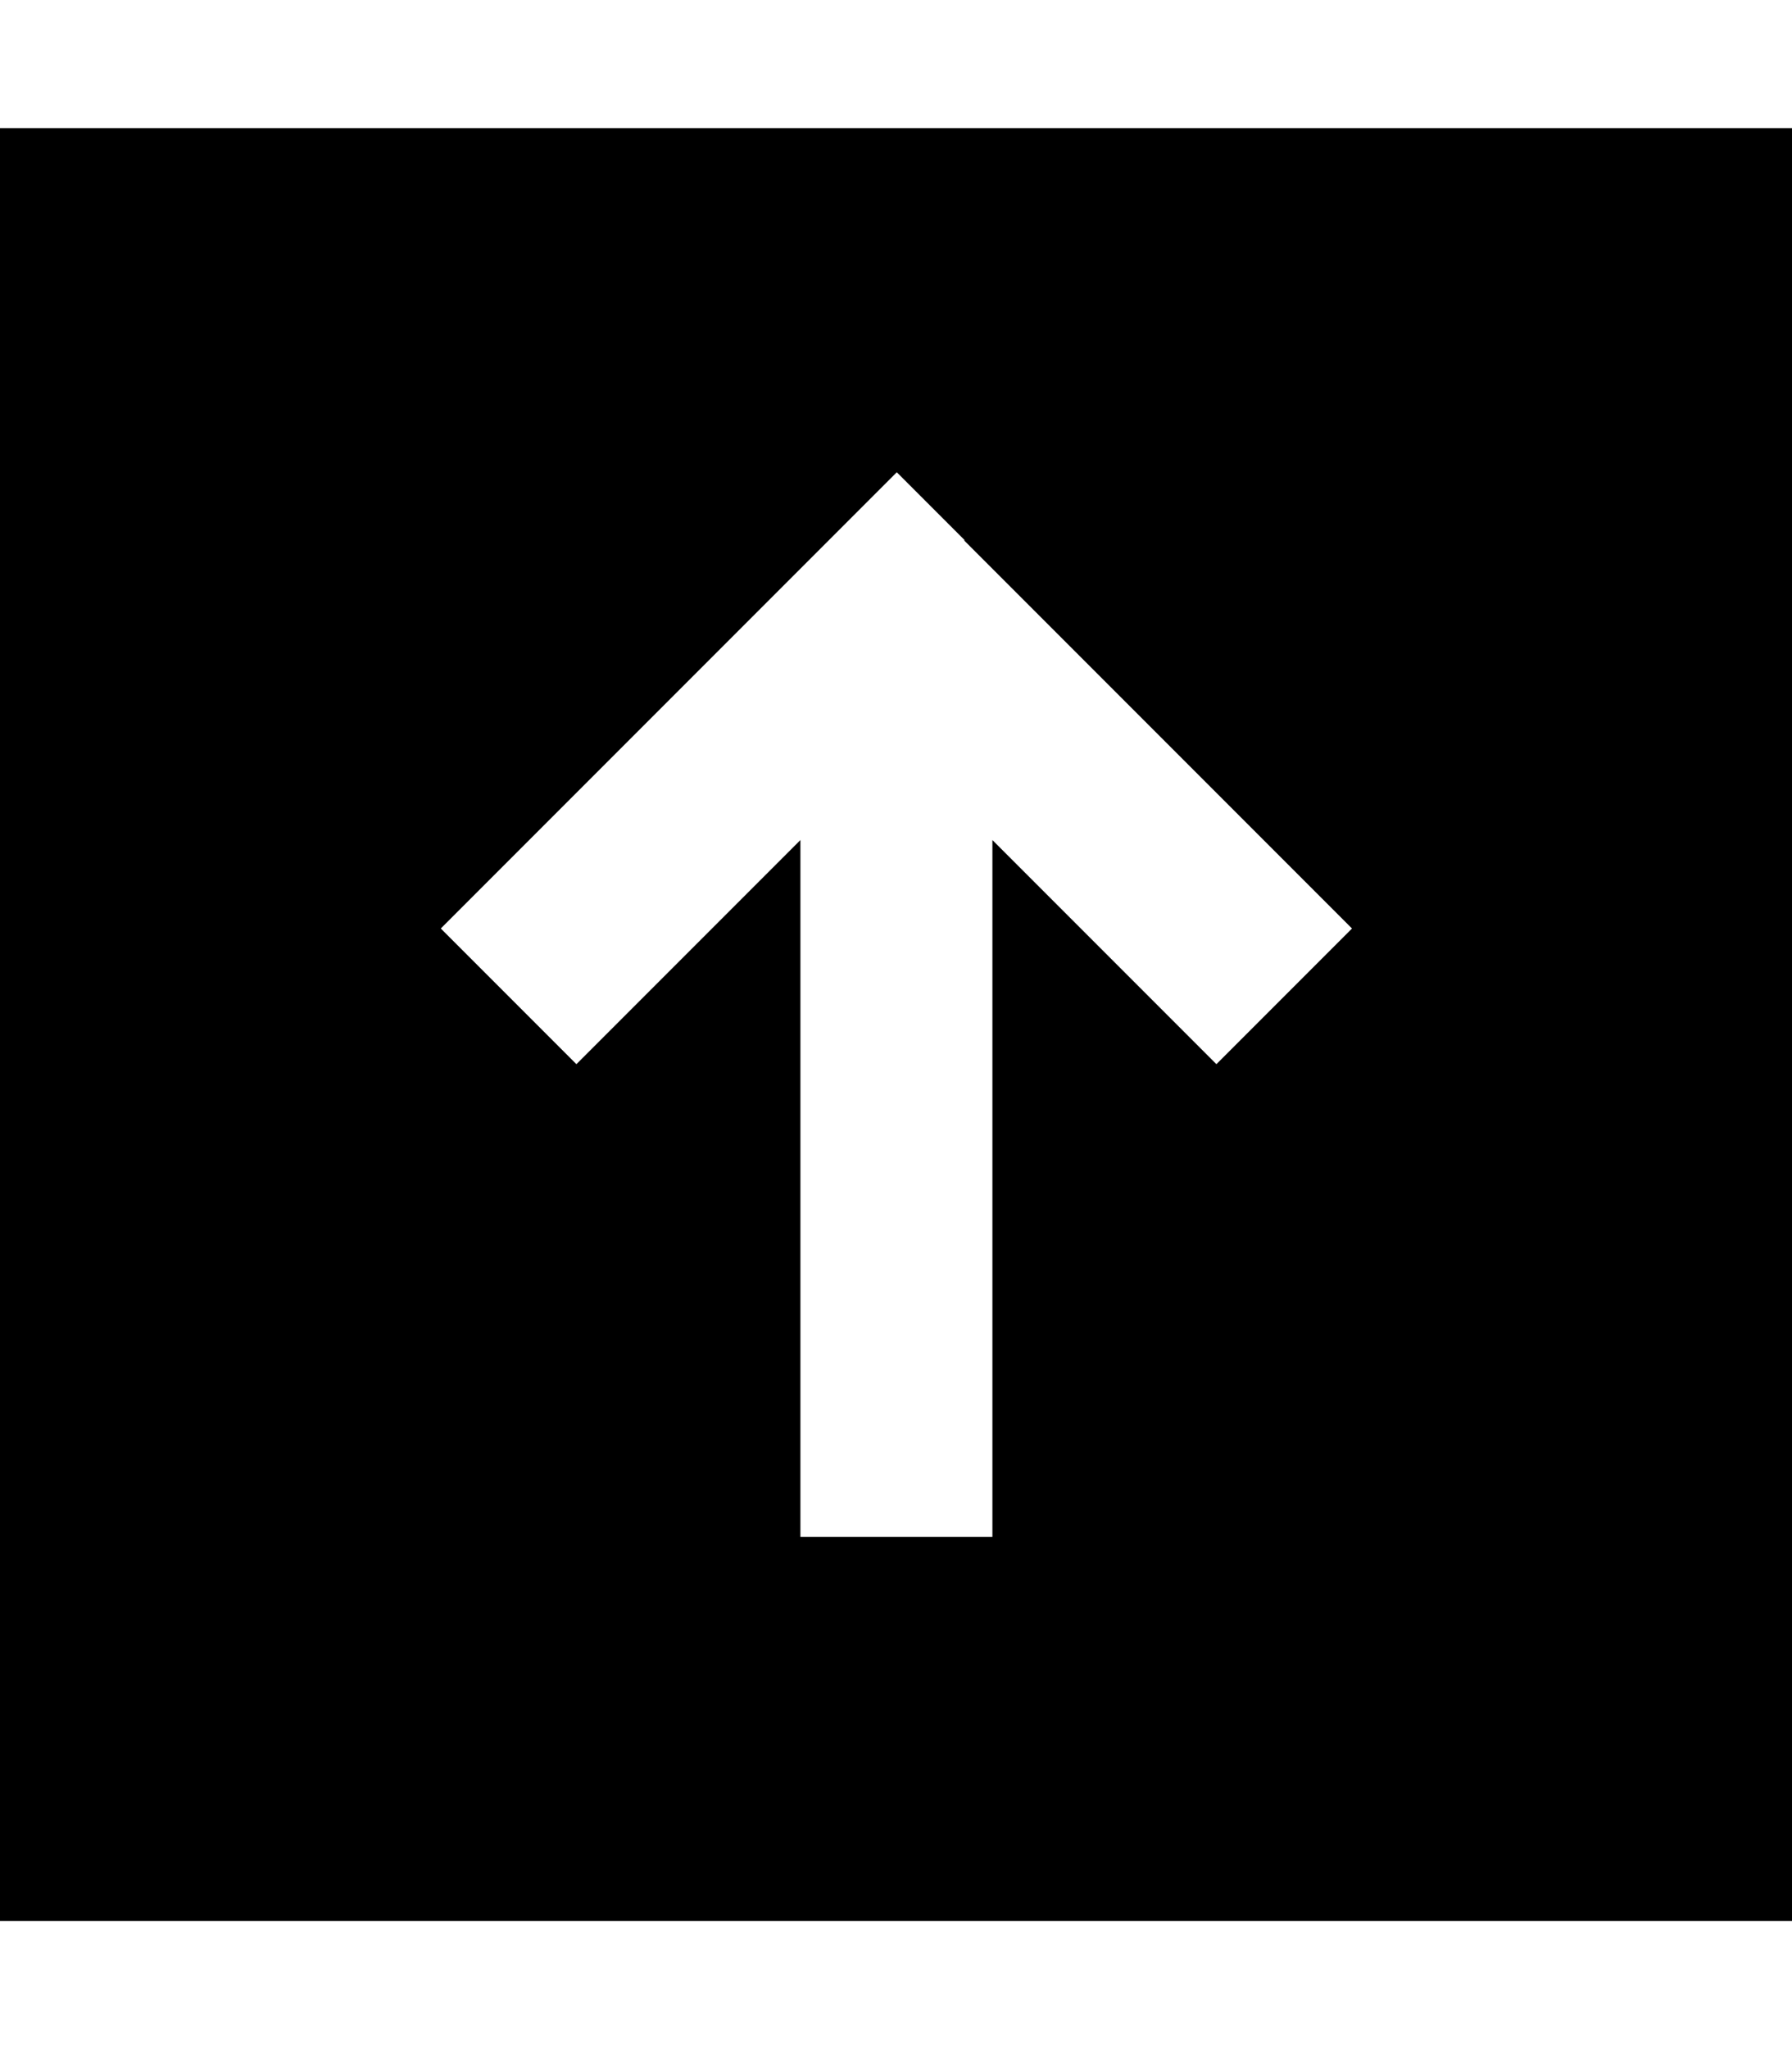 <svg fill="currentColor" xmlns="http://www.w3.org/2000/svg" viewBox="0 0 448 512"><!--! Font Awesome Pro 7.0.1 by @fontawesome - https://fontawesome.com License - https://fontawesome.com/license (Commercial License) Copyright 2025 Fonticons, Inc. --><path fill="currentColor" d="M448 32l-448 0 0 448 448 0 0-448zM241 135l80 80 17 17-33.9 33.9c-7.6-7.6-26.3-26.3-56-56l0 174.1-48 0 0-174.1c-29.7 29.7-48.4 48.4-56 56l-33.9-33.9 97-97 17-17 17 17z"/></svg>